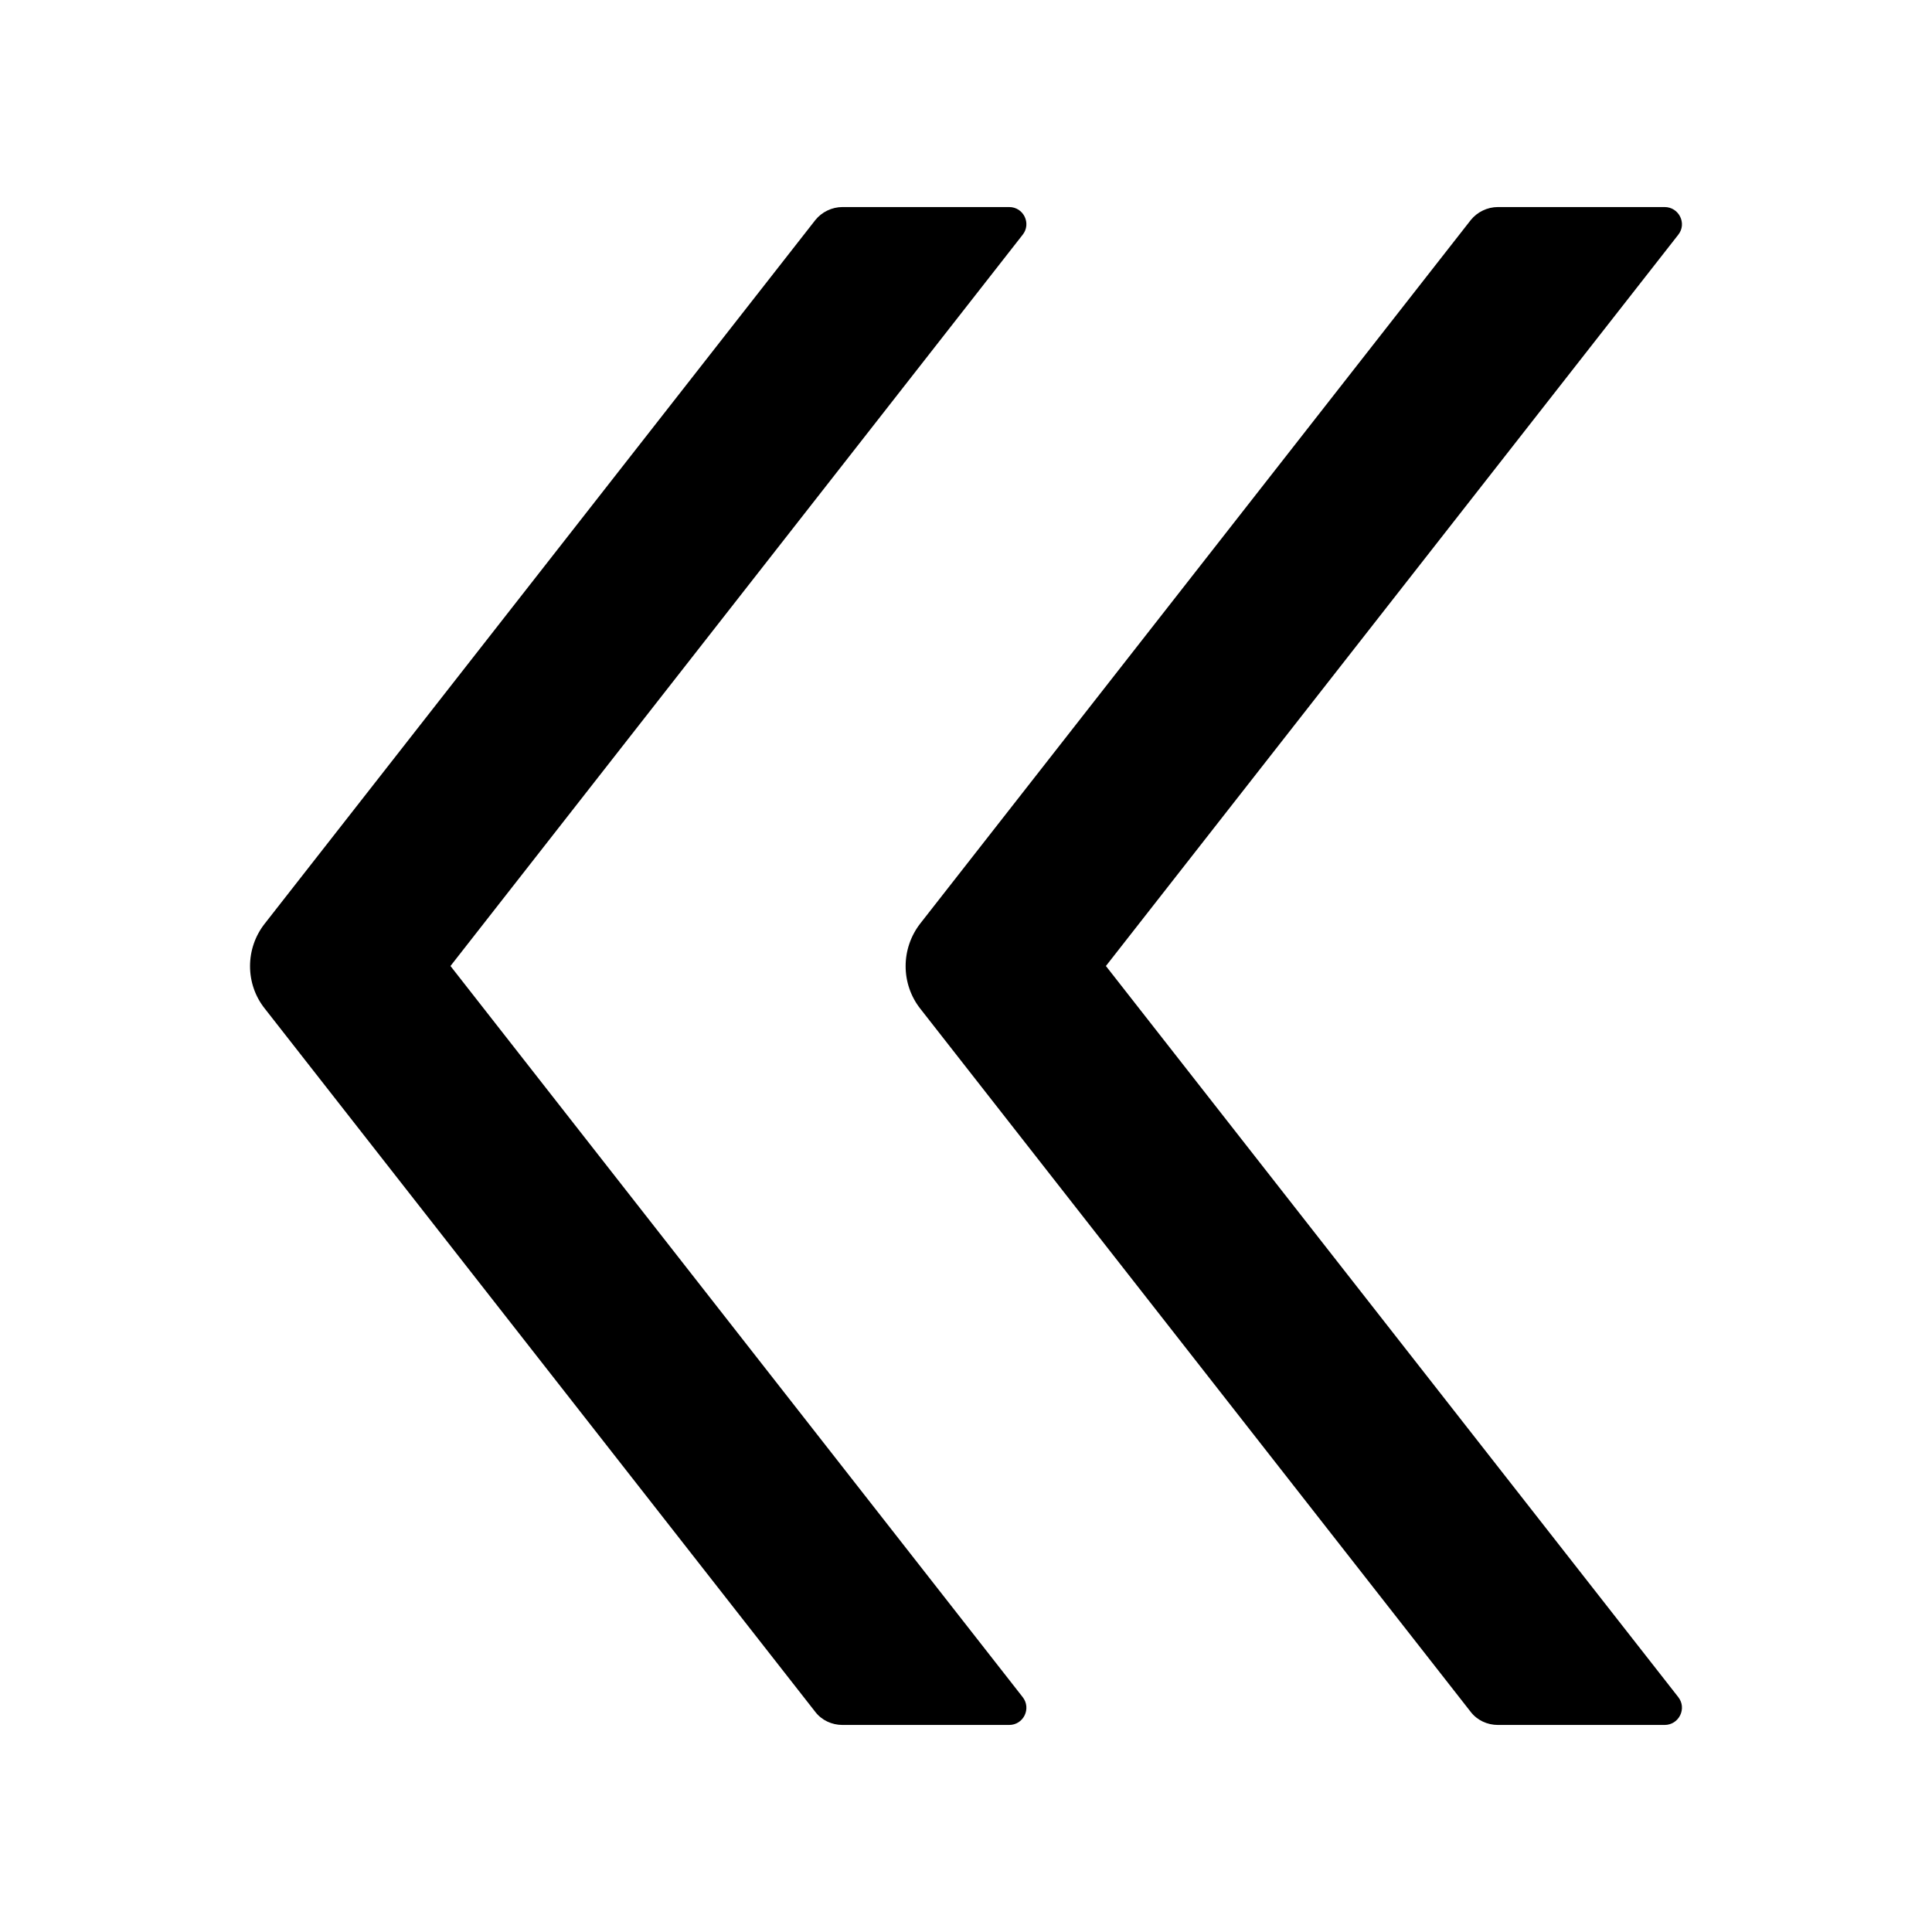 <svg width="12" height="12" viewBox="0 0 12 12" fill="none" xmlns="http://www.w3.org/2000/svg">
    <path d="M2.798 6L6.352 1.458C6.407 1.389 6.358 1.286 6.268 1.286H5.233C5.167 1.286 5.104 1.317 5.064 1.367L1.645 5.736C1.585 5.812 1.553 5.905 1.553 6.001C1.553 6.097 1.585 6.19 1.645 6.265L5.064 10.633C5.104 10.685 5.167 10.714 5.233 10.714H6.268C6.358 10.714 6.407 10.611 6.352 10.541L2.798 6ZM6.869 6L10.424 1.458C10.479 1.389 10.429 1.286 10.339 1.286H9.304C9.238 1.286 9.175 1.317 9.135 1.367L5.716 5.736C5.657 5.812 5.625 5.905 5.625 6.001C5.625 6.097 5.657 6.19 5.716 6.265L9.135 10.633C9.175 10.685 9.238 10.714 9.304 10.714H10.339C10.429 10.714 10.479 10.611 10.424 10.541L6.869 6Z"
          fill="#000"/>
</svg>
